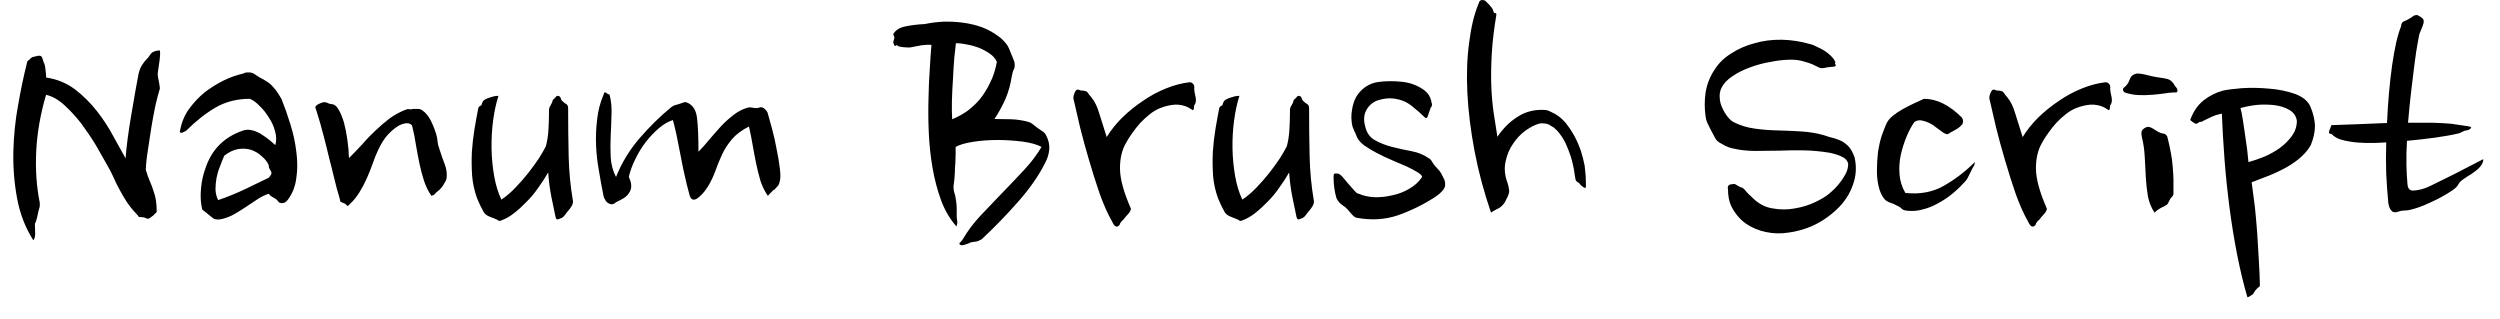 <svg width="94" height="12" viewBox="0 0 94 12" fill="none" xmlns="http://www.w3.org/2000/svg">
<path d="M6.012 1.895C6.026 1.988 6.022 2.108 6.002 2.255C5.982 2.408 5.962 2.548 5.942 2.675C5.922 2.768 5.929 2.878 5.962 3.005C5.989 3.131 6.006 3.238 6.012 3.325C5.959 3.498 5.902 3.715 5.842 3.974C5.789 4.228 5.739 4.498 5.692 4.785C5.646 5.071 5.602 5.354 5.562 5.635C5.516 5.915 5.489 6.165 5.482 6.385C5.536 6.564 5.589 6.715 5.642 6.835C5.696 6.955 5.739 7.071 5.772 7.184C5.812 7.291 5.842 7.404 5.862 7.524C5.882 7.644 5.892 7.795 5.892 7.974C5.826 8.034 5.786 8.075 5.772 8.095C5.759 8.108 5.719 8.138 5.652 8.184C5.592 8.231 5.539 8.238 5.492 8.204C5.439 8.178 5.386 8.165 5.332 8.165C5.246 8.165 5.202 8.155 5.202 8.134C5.202 8.121 5.179 8.091 5.132 8.044C4.986 7.891 4.862 7.738 4.762 7.585C4.662 7.431 4.572 7.278 4.492 7.125C4.406 6.971 4.329 6.814 4.262 6.654C4.189 6.495 4.106 6.335 4.012 6.175C3.899 5.974 3.762 5.734 3.602 5.455C3.436 5.181 3.256 4.915 3.062 4.654C2.862 4.394 2.649 4.161 2.422 3.954C2.196 3.748 1.966 3.618 1.732 3.564C1.519 4.291 1.396 4.998 1.362 5.684C1.329 6.371 1.372 7.011 1.492 7.604C1.499 7.691 1.499 7.748 1.492 7.774C1.486 7.801 1.472 7.848 1.452 7.915C1.432 7.988 1.412 8.078 1.392 8.184C1.366 8.291 1.339 8.368 1.312 8.415C1.319 8.548 1.322 8.671 1.322 8.784C1.322 8.898 1.299 8.981 1.252 9.034C0.952 8.561 0.749 8.034 0.642 7.455C0.536 6.881 0.489 6.298 0.502 5.705C0.516 5.104 0.576 4.518 0.682 3.945C0.782 3.371 0.892 2.848 1.012 2.374C1.012 2.334 1.026 2.304 1.052 2.284C1.072 2.264 1.092 2.248 1.112 2.235C1.132 2.215 1.149 2.198 1.162 2.184C1.176 2.171 1.196 2.158 1.222 2.144C1.269 2.138 1.312 2.128 1.352 2.115C1.392 2.101 1.436 2.095 1.482 2.095C1.536 2.095 1.572 2.124 1.592 2.184C1.612 2.251 1.629 2.304 1.642 2.345C1.676 2.391 1.699 2.488 1.712 2.635C1.732 2.775 1.739 2.868 1.732 2.914C2.139 2.974 2.499 3.121 2.812 3.354C3.126 3.595 3.402 3.868 3.642 4.175C3.882 4.481 4.089 4.798 4.262 5.125C4.442 5.444 4.596 5.721 4.722 5.955C4.736 5.748 4.762 5.495 4.802 5.194C4.842 4.901 4.889 4.598 4.942 4.285C4.996 3.978 5.046 3.688 5.092 3.414C5.146 3.141 5.186 2.925 5.212 2.764C5.246 2.631 5.289 2.525 5.342 2.445C5.396 2.358 5.456 2.281 5.522 2.215C5.562 2.181 5.602 2.131 5.642 2.064C5.682 1.998 5.736 1.954 5.802 1.935C5.849 1.915 5.886 1.905 5.912 1.905C5.932 1.905 5.966 1.901 6.012 1.895ZM10.582 3.715C10.702 4.014 10.816 4.338 10.922 4.684C11.029 5.024 11.102 5.364 11.142 5.705C11.189 6.051 11.189 6.381 11.142 6.694C11.102 7.014 10.992 7.291 10.812 7.524C10.739 7.618 10.652 7.654 10.552 7.635C10.512 7.628 10.479 7.604 10.452 7.564C10.426 7.524 10.389 7.491 10.342 7.465C10.302 7.438 10.262 7.415 10.222 7.394C10.182 7.375 10.142 7.338 10.102 7.285C9.962 7.331 9.826 7.398 9.692 7.484C9.552 7.578 9.412 7.671 9.272 7.764C9.132 7.858 8.989 7.948 8.842 8.034C8.696 8.121 8.542 8.184 8.382 8.225C8.216 8.271 8.092 8.264 8.012 8.204C7.932 8.145 7.846 8.075 7.752 7.995C7.686 7.941 7.642 7.908 7.622 7.894C7.602 7.881 7.586 7.821 7.572 7.715C7.539 7.514 7.536 7.295 7.562 7.054C7.582 6.814 7.636 6.574 7.722 6.335C7.956 5.621 8.432 5.144 9.152 4.904C9.232 4.878 9.319 4.871 9.412 4.885C9.499 4.898 9.586 4.925 9.672 4.965C9.752 4.998 9.832 5.045 9.912 5.104C9.992 5.158 10.066 5.211 10.132 5.264L10.352 5.455C10.399 5.295 10.396 5.121 10.342 4.934C10.296 4.755 10.219 4.585 10.112 4.425C10.012 4.258 9.896 4.111 9.762 3.985C9.636 3.851 9.512 3.761 9.392 3.715C8.912 3.715 8.482 3.825 8.102 4.045C7.729 4.264 7.366 4.551 7.012 4.904C6.992 4.925 6.969 4.938 6.942 4.944C6.922 4.958 6.902 4.968 6.882 4.974C6.856 4.995 6.822 4.998 6.782 4.984C6.756 4.978 6.752 4.951 6.772 4.904C6.826 4.604 6.936 4.338 7.102 4.104C7.276 3.865 7.472 3.655 7.692 3.474C7.919 3.301 8.159 3.151 8.412 3.025C8.659 2.905 8.906 2.818 9.152 2.764C9.186 2.744 9.219 2.731 9.252 2.724C9.286 2.724 9.326 2.724 9.372 2.724C9.439 2.724 9.499 2.741 9.552 2.775C9.612 2.814 9.679 2.858 9.752 2.905C9.846 2.951 9.939 3.005 10.032 3.064C10.126 3.124 10.209 3.198 10.282 3.284C10.349 3.358 10.406 3.431 10.452 3.505C10.499 3.578 10.542 3.648 10.582 3.715ZM10.102 6.205C10.049 6.085 9.962 5.974 9.842 5.875C9.729 5.768 9.596 5.688 9.442 5.635C9.296 5.588 9.136 5.578 8.962 5.604C8.789 5.631 8.612 5.715 8.432 5.854C8.379 5.974 8.326 6.108 8.272 6.255C8.212 6.401 8.169 6.545 8.142 6.684C8.116 6.831 8.102 6.978 8.102 7.125C8.109 7.271 8.142 7.404 8.202 7.524C8.556 7.404 8.899 7.264 9.232 7.104C9.572 6.944 9.862 6.804 10.102 6.684C10.156 6.625 10.189 6.578 10.202 6.545C10.209 6.505 10.206 6.471 10.192 6.444C10.179 6.418 10.159 6.385 10.132 6.345C10.112 6.311 10.102 6.264 10.102 6.205ZM13.122 5.944C13.282 5.785 13.446 5.614 13.612 5.434C13.772 5.248 13.942 5.071 14.122 4.904C14.296 4.738 14.476 4.585 14.662 4.444C14.849 4.311 15.046 4.205 15.252 4.125C15.299 4.104 15.342 4.098 15.382 4.104C15.429 4.118 15.476 4.114 15.522 4.095C15.596 4.095 15.659 4.095 15.712 4.095C15.772 4.095 15.826 4.111 15.872 4.144C15.999 4.231 16.102 4.351 16.182 4.505C16.262 4.658 16.332 4.828 16.392 5.014C16.426 5.121 16.446 5.221 16.452 5.314C16.459 5.408 16.486 5.514 16.532 5.635C16.586 5.808 16.649 5.988 16.722 6.175C16.789 6.354 16.812 6.528 16.792 6.694C16.786 6.741 16.772 6.781 16.752 6.814C16.732 6.848 16.709 6.888 16.682 6.934C16.662 6.974 16.629 7.021 16.582 7.074C16.536 7.128 16.489 7.171 16.442 7.205C16.396 7.238 16.366 7.268 16.352 7.295C16.339 7.314 16.296 7.338 16.222 7.364C16.102 7.191 16.009 7.001 15.942 6.795C15.876 6.588 15.819 6.375 15.772 6.154C15.726 5.928 15.682 5.698 15.642 5.465C15.609 5.231 15.562 4.995 15.502 4.755C15.489 4.688 15.432 4.648 15.332 4.635C15.232 4.628 15.119 4.658 14.992 4.724C14.866 4.798 14.732 4.908 14.592 5.054C14.452 5.208 14.329 5.401 14.222 5.635C14.142 5.801 14.072 5.974 14.012 6.154C13.946 6.341 13.872 6.524 13.792 6.705C13.712 6.885 13.619 7.061 13.512 7.234C13.406 7.408 13.276 7.564 13.122 7.705C13.076 7.751 13.046 7.755 13.032 7.715C13.012 7.681 12.966 7.651 12.892 7.625C12.832 7.604 12.799 7.585 12.792 7.564C12.792 7.545 12.779 7.488 12.752 7.394C12.692 7.201 12.632 6.978 12.572 6.724C12.512 6.471 12.446 6.205 12.372 5.925C12.306 5.644 12.236 5.364 12.162 5.085C12.089 4.798 12.012 4.528 11.932 4.274L11.852 4.024C11.872 3.985 11.906 3.951 11.952 3.925C12.006 3.898 12.062 3.874 12.122 3.854C12.176 3.834 12.236 3.838 12.302 3.865C12.369 3.898 12.419 3.914 12.452 3.914C12.559 3.914 12.649 3.978 12.722 4.104C12.802 4.238 12.872 4.404 12.932 4.604C12.986 4.804 13.029 5.024 13.062 5.264C13.096 5.498 13.116 5.724 13.122 5.944ZM21.362 4.074C21.362 4.728 21.369 5.335 21.382 5.894C21.396 6.455 21.449 7.008 21.542 7.554C21.549 7.608 21.536 7.668 21.502 7.734C21.462 7.801 21.422 7.858 21.382 7.904C21.329 7.965 21.279 8.028 21.232 8.095C21.186 8.155 21.139 8.191 21.092 8.204C20.999 8.251 20.942 8.261 20.922 8.235C20.902 8.208 20.889 8.171 20.882 8.124C20.842 7.944 20.792 7.705 20.732 7.404C20.672 7.098 20.632 6.791 20.612 6.484C20.506 6.671 20.382 6.861 20.242 7.054C20.109 7.248 19.966 7.421 19.812 7.574C19.659 7.734 19.502 7.878 19.342 8.005C19.182 8.131 19.029 8.221 18.882 8.274C18.816 8.308 18.769 8.315 18.742 8.294C18.722 8.274 18.686 8.255 18.632 8.235C18.546 8.201 18.462 8.168 18.382 8.134C18.302 8.101 18.239 8.051 18.192 7.984C18.092 7.804 18.009 7.631 17.942 7.465C17.842 7.198 17.779 6.915 17.752 6.614C17.732 6.314 17.729 6.014 17.742 5.715C17.762 5.415 17.796 5.125 17.842 4.845C17.889 4.564 17.936 4.308 17.982 4.074C17.996 4.028 18.019 3.998 18.052 3.985C18.092 3.971 18.116 3.941 18.122 3.894C18.142 3.821 18.179 3.771 18.232 3.744C18.279 3.718 18.332 3.695 18.392 3.675C18.466 3.655 18.522 3.638 18.562 3.624C18.609 3.611 18.669 3.604 18.742 3.604C18.656 3.871 18.589 4.178 18.542 4.524C18.496 4.871 18.476 5.224 18.482 5.585C18.489 5.944 18.522 6.291 18.582 6.625C18.642 6.965 18.732 7.258 18.852 7.505C19.032 7.385 19.206 7.238 19.372 7.064C19.546 6.885 19.709 6.698 19.862 6.505C20.009 6.318 20.142 6.135 20.262 5.955C20.376 5.774 20.462 5.625 20.522 5.505C20.576 5.318 20.609 5.104 20.622 4.864C20.636 4.631 20.642 4.421 20.642 4.234C20.636 4.148 20.642 4.081 20.662 4.035C20.689 3.988 20.716 3.938 20.742 3.885C20.762 3.858 20.772 3.828 20.772 3.795C20.779 3.768 20.796 3.744 20.822 3.724C20.842 3.711 20.866 3.688 20.892 3.655C20.912 3.621 20.936 3.604 20.962 3.604C21.022 3.604 21.062 3.631 21.082 3.684C21.096 3.744 21.122 3.788 21.162 3.814C21.209 3.861 21.252 3.894 21.292 3.914C21.339 3.941 21.362 3.994 21.362 4.074ZM22.922 3.564C22.982 3.804 23.006 4.054 22.992 4.314C22.986 4.574 22.976 4.838 22.962 5.104C22.949 5.371 22.949 5.638 22.962 5.904C22.976 6.171 23.042 6.421 23.162 6.654C23.376 6.121 23.669 5.638 24.042 5.205C24.416 4.771 24.812 4.381 25.232 4.035C25.292 3.988 25.352 3.958 25.412 3.945C25.472 3.931 25.529 3.914 25.582 3.894C25.629 3.874 25.676 3.858 25.722 3.845C25.762 3.831 25.819 3.845 25.892 3.885C26.079 3.985 26.186 4.181 26.212 4.474C26.246 4.761 26.262 5.171 26.262 5.705C26.402 5.564 26.542 5.408 26.682 5.234C26.829 5.061 26.976 4.894 27.122 4.734C27.276 4.574 27.432 4.434 27.592 4.314C27.746 4.194 27.912 4.108 28.092 4.054C28.146 4.035 28.206 4.031 28.272 4.045C28.332 4.058 28.389 4.064 28.442 4.064C28.482 4.064 28.516 4.058 28.542 4.045C28.569 4.031 28.602 4.028 28.642 4.035C28.696 4.048 28.742 4.078 28.782 4.125C28.829 4.171 28.859 4.221 28.872 4.274C28.912 4.415 28.966 4.608 29.032 4.854C29.099 5.101 29.156 5.354 29.202 5.614C29.256 5.868 29.296 6.108 29.322 6.335C29.349 6.554 29.349 6.711 29.322 6.804C29.302 6.891 29.282 6.948 29.262 6.974C29.236 7.001 29.186 7.054 29.112 7.135C29.092 7.135 29.072 7.148 29.052 7.175C29.026 7.201 28.999 7.228 28.972 7.255C28.939 7.295 28.906 7.331 28.872 7.364C28.752 7.191 28.659 7.001 28.592 6.795C28.532 6.588 28.479 6.375 28.432 6.154C28.386 5.928 28.342 5.698 28.302 5.465C28.262 5.231 28.216 4.995 28.162 4.755C27.889 4.894 27.676 5.054 27.522 5.234C27.369 5.415 27.246 5.604 27.152 5.804C27.059 6.005 26.976 6.208 26.902 6.415C26.829 6.621 26.736 6.818 26.622 7.005C26.522 7.165 26.419 7.291 26.312 7.385C26.212 7.478 26.129 7.518 26.062 7.505C26.009 7.498 25.966 7.448 25.932 7.354C25.906 7.261 25.869 7.121 25.822 6.934C25.729 6.554 25.642 6.144 25.562 5.705C25.482 5.264 25.396 4.868 25.302 4.514C25.129 4.568 24.956 4.668 24.782 4.814C24.609 4.961 24.449 5.128 24.302 5.314C24.149 5.508 24.016 5.721 23.902 5.955C23.782 6.188 23.696 6.421 23.642 6.654C23.762 6.894 23.766 7.095 23.652 7.255C23.606 7.328 23.542 7.391 23.462 7.444C23.376 7.498 23.276 7.551 23.162 7.604C23.096 7.671 23.026 7.694 22.952 7.675C22.879 7.654 22.819 7.611 22.772 7.545C22.726 7.471 22.699 7.411 22.692 7.364C22.632 7.071 22.576 6.761 22.522 6.434C22.462 6.114 22.426 5.791 22.412 5.465C22.399 5.138 22.412 4.814 22.452 4.495C22.486 4.168 22.566 3.858 22.692 3.564C22.706 3.505 22.722 3.474 22.742 3.474C22.762 3.474 22.782 3.481 22.802 3.494C22.822 3.508 22.839 3.521 22.852 3.534C22.872 3.541 22.886 3.545 22.892 3.545C22.899 3.545 22.909 3.551 22.922 3.564ZM38.142 2.325C38.162 2.458 38.156 2.551 38.122 2.604C38.089 2.664 38.062 2.755 38.042 2.874C37.996 3.175 37.919 3.451 37.812 3.704C37.699 3.965 37.559 4.221 37.392 4.474C37.579 4.474 37.786 4.478 38.012 4.484C38.239 4.491 38.459 4.524 38.672 4.585C38.739 4.604 38.799 4.638 38.852 4.684C38.906 4.731 38.956 4.771 39.002 4.804C39.076 4.851 39.139 4.894 39.192 4.934C39.252 4.968 39.299 5.018 39.332 5.085C39.426 5.264 39.466 5.441 39.452 5.614C39.439 5.788 39.386 5.961 39.292 6.135C39.052 6.614 38.712 7.101 38.272 7.595C37.839 8.088 37.386 8.555 36.912 8.995C36.826 9.048 36.752 9.078 36.692 9.085C36.626 9.091 36.562 9.101 36.502 9.114C36.422 9.155 36.342 9.184 36.262 9.204C36.182 9.225 36.129 9.225 36.102 9.204C36.062 9.178 36.062 9.148 36.102 9.114C36.136 9.081 36.169 9.041 36.202 8.995C36.376 8.694 36.596 8.401 36.862 8.114C37.129 7.835 37.402 7.548 37.682 7.255C37.962 6.968 38.236 6.681 38.502 6.394C38.769 6.108 38.989 5.818 39.162 5.524C38.989 5.431 38.749 5.364 38.442 5.324C38.142 5.285 37.829 5.264 37.502 5.264C37.176 5.264 36.866 5.288 36.572 5.335C36.286 5.381 36.072 5.444 35.932 5.524C35.932 5.585 35.932 5.668 35.932 5.774C35.932 5.888 35.929 6.005 35.922 6.125C35.909 6.245 35.902 6.368 35.902 6.495C35.896 6.621 35.886 6.741 35.872 6.854C35.846 6.981 35.846 7.098 35.872 7.205C35.906 7.304 35.929 7.404 35.942 7.505C35.962 7.631 35.972 7.741 35.972 7.835C35.972 7.928 35.972 8.024 35.972 8.124C35.972 8.178 35.979 8.241 35.992 8.315C35.999 8.381 35.989 8.448 35.962 8.514C35.716 8.235 35.522 7.904 35.382 7.524C35.242 7.138 35.136 6.731 35.062 6.304C34.989 5.878 34.942 5.438 34.922 4.984C34.902 4.538 34.899 4.108 34.912 3.695C34.919 3.281 34.936 2.901 34.962 2.554C34.982 2.208 35.002 1.918 35.022 1.685C34.922 1.678 34.796 1.685 34.642 1.704C34.496 1.731 34.356 1.758 34.222 1.784C34.196 1.784 34.159 1.784 34.112 1.784C34.066 1.784 34.016 1.781 33.962 1.774C33.916 1.768 33.872 1.761 33.832 1.754C33.792 1.748 33.769 1.738 33.762 1.724C33.736 1.698 33.709 1.694 33.682 1.714C33.662 1.741 33.642 1.734 33.622 1.694C33.582 1.621 33.579 1.554 33.612 1.494C33.639 1.435 33.629 1.368 33.582 1.294C33.662 1.141 33.812 1.041 34.032 0.995C34.252 0.948 34.499 0.918 34.772 0.904C34.992 0.858 35.226 0.828 35.472 0.815C35.726 0.808 35.976 0.821 36.222 0.855C36.469 0.888 36.702 0.945 36.922 1.024C37.149 1.111 37.356 1.224 37.542 1.365C37.656 1.444 37.762 1.551 37.862 1.685C37.909 1.751 37.959 1.858 38.012 2.005C38.066 2.144 38.109 2.251 38.142 2.325ZM37.482 2.325C37.429 2.204 37.339 2.101 37.212 2.014C37.086 1.928 36.949 1.855 36.802 1.794C36.662 1.741 36.516 1.701 36.362 1.675C36.209 1.641 36.069 1.625 35.942 1.625C35.929 1.738 35.909 1.918 35.882 2.164C35.862 2.411 35.846 2.678 35.832 2.965C35.812 3.251 35.799 3.531 35.792 3.804C35.786 4.078 35.789 4.304 35.802 4.484C35.982 4.411 36.162 4.314 36.342 4.194C36.516 4.068 36.679 3.918 36.832 3.744C36.979 3.564 37.109 3.358 37.222 3.124C37.342 2.891 37.429 2.624 37.482 2.325ZM44.902 3.325C44.902 3.405 44.919 3.508 44.952 3.635C44.979 3.761 44.969 3.861 44.922 3.934C44.902 3.954 44.892 3.991 44.892 4.045C44.892 4.098 44.879 4.131 44.852 4.144L44.672 4.035C44.519 3.961 44.352 3.928 44.172 3.934C43.992 3.948 43.809 3.991 43.622 4.064C43.489 4.118 43.359 4.194 43.232 4.295C43.106 4.394 42.986 4.505 42.872 4.625C42.766 4.745 42.666 4.871 42.572 5.005C42.479 5.131 42.399 5.258 42.332 5.385C42.179 5.651 42.106 5.978 42.112 6.364C42.119 6.745 42.256 7.238 42.522 7.845C42.522 7.911 42.476 7.991 42.382 8.085C42.369 8.104 42.346 8.131 42.312 8.165C42.286 8.204 42.262 8.235 42.242 8.255C42.169 8.315 42.126 8.368 42.112 8.415C42.099 8.461 42.069 8.495 42.022 8.514C41.949 8.541 41.879 8.478 41.812 8.325C41.652 8.044 41.499 7.701 41.352 7.295C41.212 6.888 41.079 6.468 40.952 6.035C40.826 5.608 40.712 5.194 40.612 4.795C40.519 4.401 40.442 4.068 40.382 3.795C40.356 3.721 40.352 3.651 40.372 3.584C40.392 3.511 40.419 3.451 40.452 3.405C40.479 3.371 40.516 3.361 40.562 3.374C40.602 3.394 40.636 3.405 40.662 3.405C40.782 3.405 40.859 3.428 40.892 3.474C40.919 3.521 40.966 3.581 41.032 3.655C41.159 3.808 41.259 4.011 41.332 4.264C41.412 4.511 41.506 4.808 41.612 5.154C41.766 4.901 41.959 4.658 42.192 4.425C42.432 4.191 42.692 3.981 42.972 3.795C43.252 3.601 43.542 3.445 43.842 3.325C44.142 3.204 44.432 3.128 44.712 3.095C44.766 3.088 44.812 3.104 44.852 3.144C44.899 3.191 44.916 3.251 44.902 3.325ZM49.222 4.074C49.222 4.728 49.229 5.335 49.242 5.894C49.256 6.455 49.309 7.008 49.402 7.554C49.409 7.608 49.396 7.668 49.362 7.734C49.322 7.801 49.282 7.858 49.242 7.904C49.189 7.965 49.139 8.028 49.092 8.095C49.046 8.155 48.999 8.191 48.952 8.204C48.859 8.251 48.802 8.261 48.782 8.235C48.762 8.208 48.749 8.171 48.742 8.124C48.702 7.944 48.652 7.705 48.592 7.404C48.532 7.098 48.492 6.791 48.472 6.484C48.366 6.671 48.242 6.861 48.102 7.054C47.969 7.248 47.826 7.421 47.672 7.574C47.519 7.734 47.362 7.878 47.202 8.005C47.042 8.131 46.889 8.221 46.742 8.274C46.676 8.308 46.629 8.315 46.602 8.294C46.582 8.274 46.546 8.255 46.492 8.235C46.406 8.201 46.322 8.168 46.242 8.134C46.162 8.101 46.099 8.051 46.052 7.984C45.952 7.804 45.869 7.631 45.802 7.465C45.702 7.198 45.639 6.915 45.612 6.614C45.592 6.314 45.589 6.014 45.602 5.715C45.622 5.415 45.656 5.125 45.702 4.845C45.749 4.564 45.796 4.308 45.842 4.074C45.856 4.028 45.879 3.998 45.912 3.985C45.952 3.971 45.976 3.941 45.982 3.894C46.002 3.821 46.039 3.771 46.092 3.744C46.139 3.718 46.192 3.695 46.252 3.675C46.326 3.655 46.382 3.638 46.422 3.624C46.469 3.611 46.529 3.604 46.602 3.604C46.516 3.871 46.449 4.178 46.402 4.524C46.356 4.871 46.336 5.224 46.342 5.585C46.349 5.944 46.382 6.291 46.442 6.625C46.502 6.965 46.592 7.258 46.712 7.505C46.892 7.385 47.066 7.238 47.232 7.064C47.406 6.885 47.569 6.698 47.722 6.505C47.869 6.318 48.002 6.135 48.122 5.955C48.236 5.774 48.322 5.625 48.382 5.505C48.436 5.318 48.469 5.104 48.482 4.864C48.496 4.631 48.502 4.421 48.502 4.234C48.496 4.148 48.502 4.081 48.522 4.035C48.549 3.988 48.576 3.938 48.602 3.885C48.622 3.858 48.632 3.828 48.632 3.795C48.639 3.768 48.656 3.744 48.682 3.724C48.702 3.711 48.726 3.688 48.752 3.655C48.772 3.621 48.796 3.604 48.822 3.604C48.882 3.604 48.922 3.631 48.942 3.684C48.956 3.744 48.982 3.788 49.022 3.814C49.069 3.861 49.112 3.894 49.152 3.914C49.199 3.941 49.222 3.994 49.222 4.074ZM53.792 4.054C53.746 4.194 53.709 4.301 53.682 4.375C53.656 4.448 53.616 4.458 53.562 4.404C53.429 4.271 53.269 4.131 53.082 3.985C52.896 3.831 52.666 3.738 52.392 3.704C52.219 3.684 52.032 3.704 51.832 3.764C51.632 3.825 51.479 3.951 51.372 4.144C51.279 4.318 51.266 4.521 51.332 4.755C51.386 4.995 51.509 5.168 51.702 5.274C51.896 5.381 52.109 5.465 52.342 5.524C52.582 5.585 52.826 5.638 53.072 5.684C53.319 5.731 53.532 5.818 53.712 5.944C53.766 5.971 53.809 6.014 53.842 6.074C53.876 6.135 53.912 6.188 53.952 6.234C53.999 6.288 54.042 6.335 54.082 6.375C54.122 6.415 54.162 6.471 54.202 6.545C54.229 6.598 54.262 6.665 54.302 6.745C54.336 6.824 54.346 6.911 54.332 7.005C54.299 7.125 54.182 7.255 53.982 7.394C53.529 7.688 53.056 7.921 52.562 8.095C52.069 8.261 51.546 8.291 50.992 8.184C50.932 8.165 50.859 8.101 50.772 7.995C50.686 7.888 50.616 7.814 50.562 7.774C50.416 7.688 50.312 7.581 50.252 7.455C50.179 7.208 50.142 6.941 50.142 6.654C50.142 6.561 50.159 6.518 50.192 6.524C50.226 6.524 50.256 6.524 50.282 6.524C50.336 6.524 50.399 6.564 50.472 6.644C50.539 6.718 50.612 6.804 50.692 6.904C50.772 6.998 50.849 7.085 50.922 7.165C50.989 7.245 51.046 7.285 51.092 7.285C51.252 7.358 51.446 7.401 51.672 7.415C51.892 7.421 52.116 7.398 52.342 7.345C52.576 7.298 52.792 7.215 52.992 7.095C53.192 6.981 53.352 6.835 53.472 6.654C53.472 6.608 53.419 6.551 53.312 6.484C53.206 6.418 53.069 6.345 52.902 6.264C52.736 6.191 52.549 6.111 52.342 6.024C52.142 5.938 51.952 5.848 51.772 5.755C51.592 5.661 51.432 5.564 51.292 5.465C51.159 5.364 51.069 5.261 51.022 5.154C50.996 5.081 50.962 5.005 50.922 4.925C50.889 4.845 50.866 4.788 50.852 4.755C50.806 4.548 50.799 4.348 50.832 4.154C50.859 3.961 50.912 3.791 50.992 3.644C51.079 3.498 51.192 3.374 51.332 3.275C51.472 3.175 51.632 3.111 51.812 3.084C52.092 3.045 52.392 3.041 52.712 3.075C53.032 3.108 53.319 3.218 53.572 3.405C53.646 3.471 53.699 3.531 53.732 3.584C53.766 3.644 53.792 3.711 53.812 3.784C53.819 3.831 53.829 3.874 53.842 3.914C53.849 3.961 53.832 4.008 53.792 4.054ZM56.302 5.144C56.516 4.824 56.772 4.571 57.072 4.385C57.372 4.191 57.719 4.108 58.112 4.135C58.166 4.141 58.226 4.161 58.292 4.194C58.359 4.228 58.419 4.258 58.472 4.285C58.612 4.364 58.742 4.474 58.862 4.614C58.982 4.761 59.092 4.925 59.192 5.104C59.292 5.291 59.376 5.481 59.442 5.675C59.502 5.868 59.549 6.051 59.582 6.224C59.596 6.324 59.609 6.455 59.622 6.614C59.629 6.774 59.632 6.918 59.632 7.045C59.612 7.045 59.602 7.051 59.602 7.064C59.602 7.071 59.596 7.071 59.582 7.064C59.502 7.024 59.439 6.971 59.392 6.904C59.379 6.885 59.352 6.864 59.312 6.845C59.272 6.818 59.249 6.788 59.242 6.755C59.222 6.661 59.202 6.538 59.182 6.385C59.156 6.231 59.116 6.064 59.062 5.885C59.002 5.705 58.932 5.528 58.852 5.354C58.766 5.188 58.662 5.038 58.542 4.904C58.496 4.858 58.456 4.821 58.422 4.795C58.389 4.774 58.349 4.751 58.302 4.724C58.256 4.684 58.186 4.658 58.092 4.644C57.999 4.631 57.919 4.635 57.852 4.654C57.699 4.701 57.532 4.788 57.352 4.915C57.172 5.048 57.019 5.211 56.892 5.404C56.759 5.591 56.666 5.811 56.612 6.064C56.552 6.318 56.576 6.588 56.682 6.875C56.709 6.961 56.726 7.031 56.732 7.085C56.746 7.131 56.749 7.178 56.742 7.224C56.736 7.271 56.719 7.324 56.692 7.385C56.666 7.438 56.629 7.511 56.582 7.604C56.509 7.718 56.422 7.798 56.322 7.845C56.222 7.891 56.136 7.941 56.062 7.995C55.796 7.221 55.589 6.448 55.442 5.675C55.296 4.901 55.206 4.168 55.172 3.474C55.139 2.788 55.162 2.158 55.242 1.585C55.316 1.004 55.432 0.524 55.592 0.144C55.619 0.031 55.679 -0.015 55.772 0.005C55.819 0.011 55.856 0.031 55.882 0.065C55.909 0.091 55.946 0.128 55.992 0.174C56.032 0.221 56.066 0.261 56.092 0.294C56.119 0.328 56.139 0.371 56.152 0.424C56.159 0.471 56.182 0.494 56.222 0.494C56.256 0.494 56.269 0.518 56.262 0.565C56.176 1.078 56.119 1.554 56.092 1.994C56.066 2.434 56.059 2.841 56.072 3.215C56.086 3.588 56.116 3.931 56.162 4.245C56.209 4.564 56.256 4.864 56.302 5.144ZM69.012 2.345C68.992 2.378 68.992 2.405 69.012 2.425C69.032 2.445 69.032 2.465 69.012 2.485C68.986 2.505 68.936 2.514 68.862 2.514C68.796 2.521 68.739 2.528 68.692 2.534C68.626 2.554 68.559 2.564 68.492 2.564C68.432 2.558 68.362 2.531 68.282 2.485C68.176 2.425 68.039 2.371 67.872 2.325C67.712 2.271 67.539 2.244 67.352 2.244C67.106 2.244 66.849 2.271 66.582 2.325C66.309 2.371 66.049 2.441 65.802 2.534C65.556 2.621 65.336 2.731 65.142 2.865C64.949 2.991 64.812 3.135 64.732 3.295C64.672 3.414 64.649 3.545 64.662 3.684C64.669 3.818 64.702 3.945 64.762 4.064C64.816 4.184 64.882 4.295 64.962 4.394C65.042 4.495 65.119 4.561 65.192 4.595C65.426 4.715 65.686 4.795 65.972 4.835C66.252 4.875 66.546 4.898 66.852 4.904C67.152 4.911 67.452 4.925 67.752 4.944C68.052 4.965 68.329 5.011 68.582 5.085C68.709 5.131 68.832 5.168 68.952 5.194C69.066 5.228 69.169 5.268 69.262 5.314C69.356 5.368 69.442 5.438 69.522 5.524C69.602 5.618 69.672 5.748 69.732 5.915C69.812 6.268 69.792 6.611 69.672 6.944C69.552 7.291 69.352 7.598 69.072 7.864C68.792 8.131 68.476 8.345 68.122 8.505C67.842 8.624 67.552 8.704 67.252 8.745C66.959 8.791 66.676 8.784 66.402 8.725C66.129 8.671 65.876 8.565 65.642 8.405C65.416 8.245 65.232 8.024 65.092 7.745C65.012 7.571 64.972 7.358 64.972 7.104C64.959 7.078 64.959 7.048 64.972 7.014C64.986 6.955 65.046 6.925 65.152 6.925C65.186 6.904 65.232 6.915 65.292 6.955C65.359 6.995 65.406 7.021 65.432 7.035C65.506 7.041 65.576 7.091 65.642 7.184C65.716 7.271 65.786 7.341 65.852 7.394C66.086 7.641 66.349 7.788 66.642 7.835C66.936 7.888 67.219 7.888 67.492 7.835C67.772 7.788 68.029 7.708 68.262 7.595C68.496 7.481 68.666 7.378 68.772 7.285C68.839 7.231 68.912 7.165 68.992 7.085C69.072 7.005 69.149 6.915 69.222 6.814C69.296 6.715 69.359 6.611 69.412 6.505C69.466 6.391 69.492 6.274 69.492 6.154C69.466 6.041 69.389 5.955 69.262 5.894C69.142 5.835 68.989 5.785 68.802 5.745C68.476 5.691 68.156 5.661 67.842 5.654C67.522 5.648 67.209 5.651 66.902 5.665C66.596 5.671 66.292 5.675 65.992 5.675C65.692 5.675 65.402 5.641 65.122 5.574C65.036 5.554 64.952 5.524 64.872 5.484C64.799 5.444 64.722 5.401 64.642 5.354C64.569 5.308 64.516 5.248 64.482 5.175C64.442 5.095 64.399 5.014 64.352 4.934C64.306 4.848 64.262 4.761 64.222 4.675C64.176 4.588 64.146 4.491 64.132 4.385C64.086 4.085 64.086 3.778 64.132 3.465C64.186 3.144 64.306 2.851 64.492 2.584C64.639 2.358 64.842 2.164 65.102 2.005C65.356 1.838 65.646 1.711 65.972 1.625C66.292 1.531 66.636 1.488 67.002 1.494C67.362 1.501 67.736 1.561 68.122 1.675C68.169 1.688 68.222 1.711 68.282 1.744C68.349 1.778 68.406 1.804 68.452 1.825C68.586 1.891 68.702 1.971 68.802 2.064C68.909 2.158 68.979 2.251 69.012 2.345ZM73.772 4.425C73.799 4.471 73.812 4.518 73.812 4.564C73.806 4.604 73.799 4.638 73.792 4.665C73.712 4.751 73.649 4.808 73.602 4.835C73.556 4.861 73.479 4.904 73.372 4.965C73.339 4.978 73.312 4.995 73.292 5.014C73.266 5.035 73.239 5.045 73.212 5.045C73.166 5.045 73.092 5.008 72.992 4.934C72.899 4.861 72.796 4.785 72.682 4.705C72.569 4.631 72.449 4.578 72.322 4.545C72.196 4.505 72.082 4.518 71.982 4.585C71.882 4.724 71.786 4.904 71.692 5.125C71.599 5.345 71.526 5.574 71.472 5.814C71.419 6.054 71.402 6.301 71.422 6.554C71.442 6.808 71.516 7.041 71.642 7.255C72.189 7.314 72.672 7.224 73.092 6.984C73.512 6.745 73.899 6.448 74.252 6.095C74.252 6.161 74.236 6.218 74.202 6.264C74.169 6.318 74.139 6.375 74.112 6.434C74.072 6.514 74.032 6.595 73.992 6.675C73.952 6.755 73.892 6.831 73.812 6.904C73.686 7.045 73.539 7.181 73.372 7.314C73.212 7.441 73.039 7.554 72.852 7.654C72.672 7.755 72.486 7.828 72.292 7.875C72.106 7.928 71.919 7.944 71.732 7.925C71.626 7.918 71.552 7.894 71.512 7.854C71.472 7.808 71.399 7.761 71.292 7.715C71.239 7.681 71.169 7.651 71.082 7.625C70.989 7.591 70.919 7.551 70.872 7.505C70.779 7.398 70.709 7.264 70.662 7.104C70.602 6.898 70.572 6.675 70.572 6.434C70.572 6.188 70.586 5.951 70.612 5.724C70.646 5.498 70.692 5.291 70.752 5.104C70.819 4.918 70.876 4.771 70.922 4.665C70.976 4.545 71.059 4.441 71.172 4.354C71.286 4.261 71.409 4.178 71.542 4.104C71.676 4.031 71.812 3.961 71.952 3.894C72.092 3.828 72.222 3.768 72.342 3.715C72.822 3.715 73.299 3.951 73.772 4.425ZM79.342 3.325C79.342 3.405 79.359 3.508 79.392 3.635C79.419 3.761 79.409 3.861 79.362 3.934C79.342 3.954 79.332 3.991 79.332 4.045C79.332 4.098 79.319 4.131 79.292 4.144L79.112 4.035C78.959 3.961 78.792 3.928 78.612 3.934C78.432 3.948 78.249 3.991 78.062 4.064C77.929 4.118 77.799 4.194 77.672 4.295C77.546 4.394 77.426 4.505 77.312 4.625C77.206 4.745 77.106 4.871 77.012 5.005C76.919 5.131 76.839 5.258 76.772 5.385C76.619 5.651 76.546 5.978 76.552 6.364C76.559 6.745 76.696 7.238 76.962 7.845C76.962 7.911 76.916 7.991 76.822 8.085C76.809 8.104 76.786 8.131 76.752 8.165C76.726 8.204 76.702 8.235 76.682 8.255C76.609 8.315 76.566 8.368 76.552 8.415C76.539 8.461 76.509 8.495 76.462 8.514C76.389 8.541 76.319 8.478 76.252 8.325C76.092 8.044 75.939 7.701 75.792 7.295C75.652 6.888 75.519 6.468 75.392 6.035C75.266 5.608 75.152 5.194 75.052 4.795C74.959 4.401 74.882 4.068 74.822 3.795C74.796 3.721 74.792 3.651 74.812 3.584C74.832 3.511 74.859 3.451 74.892 3.405C74.919 3.371 74.956 3.361 75.002 3.374C75.042 3.394 75.076 3.405 75.102 3.405C75.222 3.405 75.299 3.428 75.332 3.474C75.359 3.521 75.406 3.581 75.472 3.655C75.599 3.808 75.699 4.011 75.772 4.264C75.852 4.511 75.946 4.808 76.052 5.154C76.206 4.901 76.399 4.658 76.632 4.425C76.872 4.191 77.132 3.981 77.412 3.795C77.692 3.601 77.982 3.445 78.282 3.325C78.582 3.204 78.872 3.128 79.152 3.095C79.206 3.088 79.252 3.104 79.292 3.144C79.339 3.191 79.356 3.251 79.342 3.325ZM81.782 3.235C81.856 3.314 81.886 3.378 81.872 3.425C81.859 3.471 81.829 3.488 81.782 3.474C81.662 3.474 81.529 3.488 81.382 3.514C81.236 3.534 81.082 3.551 80.922 3.564C80.756 3.578 80.586 3.581 80.412 3.575C80.232 3.568 80.056 3.534 79.882 3.474C79.802 3.401 79.802 3.334 79.882 3.275C79.962 3.215 80.026 3.124 80.072 3.005C80.099 2.918 80.139 2.858 80.192 2.825C80.246 2.791 80.299 2.771 80.352 2.764C80.459 2.764 80.589 2.784 80.742 2.825C80.896 2.865 81.022 2.891 81.122 2.905C81.282 2.925 81.412 2.948 81.512 2.974C81.619 3.008 81.709 3.095 81.782 3.235ZM81.492 5.144C81.546 5.358 81.589 5.554 81.622 5.734C81.656 5.908 81.679 6.078 81.692 6.245C81.706 6.404 81.716 6.568 81.722 6.734C81.722 6.908 81.722 7.091 81.722 7.285C81.722 7.324 81.702 7.364 81.662 7.404C81.622 7.444 81.592 7.488 81.572 7.535C81.532 7.621 81.502 7.675 81.482 7.694C81.456 7.708 81.416 7.731 81.362 7.764C81.229 7.818 81.112 7.894 81.012 7.995C80.892 7.821 80.809 7.618 80.762 7.385C80.722 7.151 80.696 6.908 80.682 6.654C80.669 6.401 80.656 6.148 80.642 5.894C80.629 5.635 80.592 5.385 80.532 5.144C80.506 5.011 80.516 4.921 80.562 4.875C80.609 4.828 80.662 4.795 80.722 4.774C80.782 4.761 80.852 4.778 80.932 4.824C81.012 4.871 81.089 4.918 81.162 4.965C81.229 4.998 81.292 5.018 81.352 5.024C81.412 5.031 81.459 5.071 81.492 5.144ZM86.882 4.035C86.982 4.281 87.036 4.514 87.042 4.734C87.042 4.961 86.989 5.205 86.882 5.465C86.769 5.658 86.612 5.835 86.412 5.995C86.219 6.148 86.012 6.278 85.792 6.385C85.572 6.498 85.359 6.591 85.152 6.665C84.952 6.745 84.789 6.808 84.662 6.854C84.702 7.135 84.742 7.438 84.782 7.764C84.816 8.098 84.846 8.434 84.872 8.774C84.892 9.114 84.912 9.451 84.932 9.784C84.952 10.118 84.966 10.425 84.972 10.704C84.972 10.758 84.959 10.788 84.932 10.794C84.906 10.808 84.872 10.838 84.832 10.884C84.806 10.911 84.779 10.948 84.752 10.995C84.732 11.041 84.702 11.075 84.662 11.095C84.636 11.114 84.609 11.131 84.582 11.145C84.556 11.165 84.529 11.175 84.502 11.175C84.362 10.701 84.236 10.178 84.122 9.604C84.009 9.031 83.912 8.438 83.832 7.824C83.752 7.211 83.689 6.601 83.642 5.995C83.596 5.381 83.562 4.808 83.542 4.274C83.416 4.295 83.286 4.335 83.152 4.394C83.026 4.455 82.909 4.511 82.802 4.564C82.782 4.585 82.766 4.591 82.752 4.585C82.732 4.571 82.712 4.574 82.692 4.595C82.666 4.614 82.639 4.631 82.612 4.644C82.579 4.658 82.549 4.654 82.522 4.635C82.469 4.608 82.412 4.568 82.352 4.514C82.459 4.208 82.622 3.965 82.842 3.784C83.069 3.604 83.319 3.478 83.592 3.405C83.746 3.371 83.986 3.341 84.312 3.314C84.639 3.295 84.979 3.301 85.332 3.334C85.679 3.361 86.002 3.428 86.302 3.534C86.602 3.648 86.796 3.814 86.882 4.035ZM86.362 4.545C86.336 4.364 86.242 4.228 86.082 4.135C85.922 4.041 85.736 3.981 85.522 3.954C85.309 3.928 85.086 3.925 84.852 3.945C84.626 3.971 84.422 4.011 84.242 4.064C84.276 4.184 84.306 4.335 84.332 4.514C84.359 4.688 84.386 4.868 84.412 5.054C84.439 5.241 84.466 5.428 84.492 5.614C84.512 5.801 84.529 5.961 84.542 6.095C84.716 6.048 84.912 5.981 85.132 5.894C85.346 5.801 85.542 5.691 85.722 5.564C85.902 5.431 86.056 5.278 86.182 5.104C86.302 4.931 86.362 4.745 86.362 4.545ZM92.172 4.654L92.852 4.755C92.872 4.768 92.889 4.774 92.902 4.774C92.909 4.774 92.912 4.785 92.912 4.804C92.906 4.824 92.886 4.845 92.852 4.864C92.819 4.891 92.759 4.908 92.672 4.915C92.646 4.928 92.609 4.944 92.562 4.965C92.516 4.991 92.479 5.008 92.452 5.014C92.199 5.074 91.902 5.128 91.562 5.175C91.222 5.221 90.869 5.261 90.502 5.295C90.482 5.621 90.476 5.925 90.482 6.205C90.489 6.484 90.502 6.728 90.522 6.934C90.536 7.095 90.609 7.171 90.742 7.165C90.876 7.158 91.012 7.131 91.152 7.085C91.186 7.078 91.286 7.035 91.452 6.955C91.612 6.875 91.802 6.781 92.022 6.675C92.242 6.568 92.472 6.451 92.712 6.324C92.959 6.198 93.179 6.085 93.372 5.984C93.372 6.111 93.302 6.238 93.162 6.364C93.089 6.425 93.009 6.484 92.922 6.545C92.829 6.598 92.736 6.658 92.642 6.724C92.542 6.791 92.472 6.861 92.432 6.934C92.399 7.008 92.316 7.088 92.182 7.175C91.942 7.335 91.682 7.478 91.402 7.604C91.122 7.738 90.869 7.831 90.642 7.885C90.569 7.904 90.492 7.915 90.412 7.915C90.332 7.915 90.256 7.928 90.182 7.955C90.069 8.001 89.982 7.991 89.922 7.925C89.862 7.864 89.822 7.771 89.802 7.644C89.769 7.304 89.742 6.938 89.722 6.545C89.709 6.151 89.709 5.755 89.722 5.354C89.442 5.375 89.182 5.381 88.942 5.375C88.702 5.368 88.509 5.351 88.362 5.324C88.222 5.304 88.092 5.274 87.972 5.234C87.859 5.194 87.756 5.128 87.662 5.035C87.576 5.035 87.549 4.995 87.582 4.915C87.616 4.835 87.642 4.764 87.662 4.705C87.856 4.698 88.142 4.688 88.522 4.675C88.902 4.661 89.312 4.644 89.752 4.625C89.786 3.851 89.849 3.131 89.942 2.465C90.036 1.804 90.149 1.311 90.282 0.985C90.282 0.898 90.316 0.838 90.382 0.804C90.456 0.778 90.529 0.741 90.602 0.695C90.642 0.674 90.682 0.648 90.722 0.615C90.762 0.581 90.819 0.565 90.892 0.565C90.979 0.611 91.042 0.651 91.082 0.684C91.116 0.718 91.132 0.758 91.132 0.804C91.132 0.851 91.119 0.908 91.092 0.975C91.066 1.034 91.032 1.118 90.992 1.224C90.972 1.251 90.946 1.368 90.912 1.575C90.872 1.781 90.832 2.041 90.792 2.354C90.752 2.661 90.709 3.014 90.662 3.414C90.616 3.808 90.576 4.208 90.542 4.614C90.856 4.614 91.152 4.614 91.432 4.614C91.712 4.621 91.959 4.635 92.172 4.654Z" fill="black"/>
</svg>
